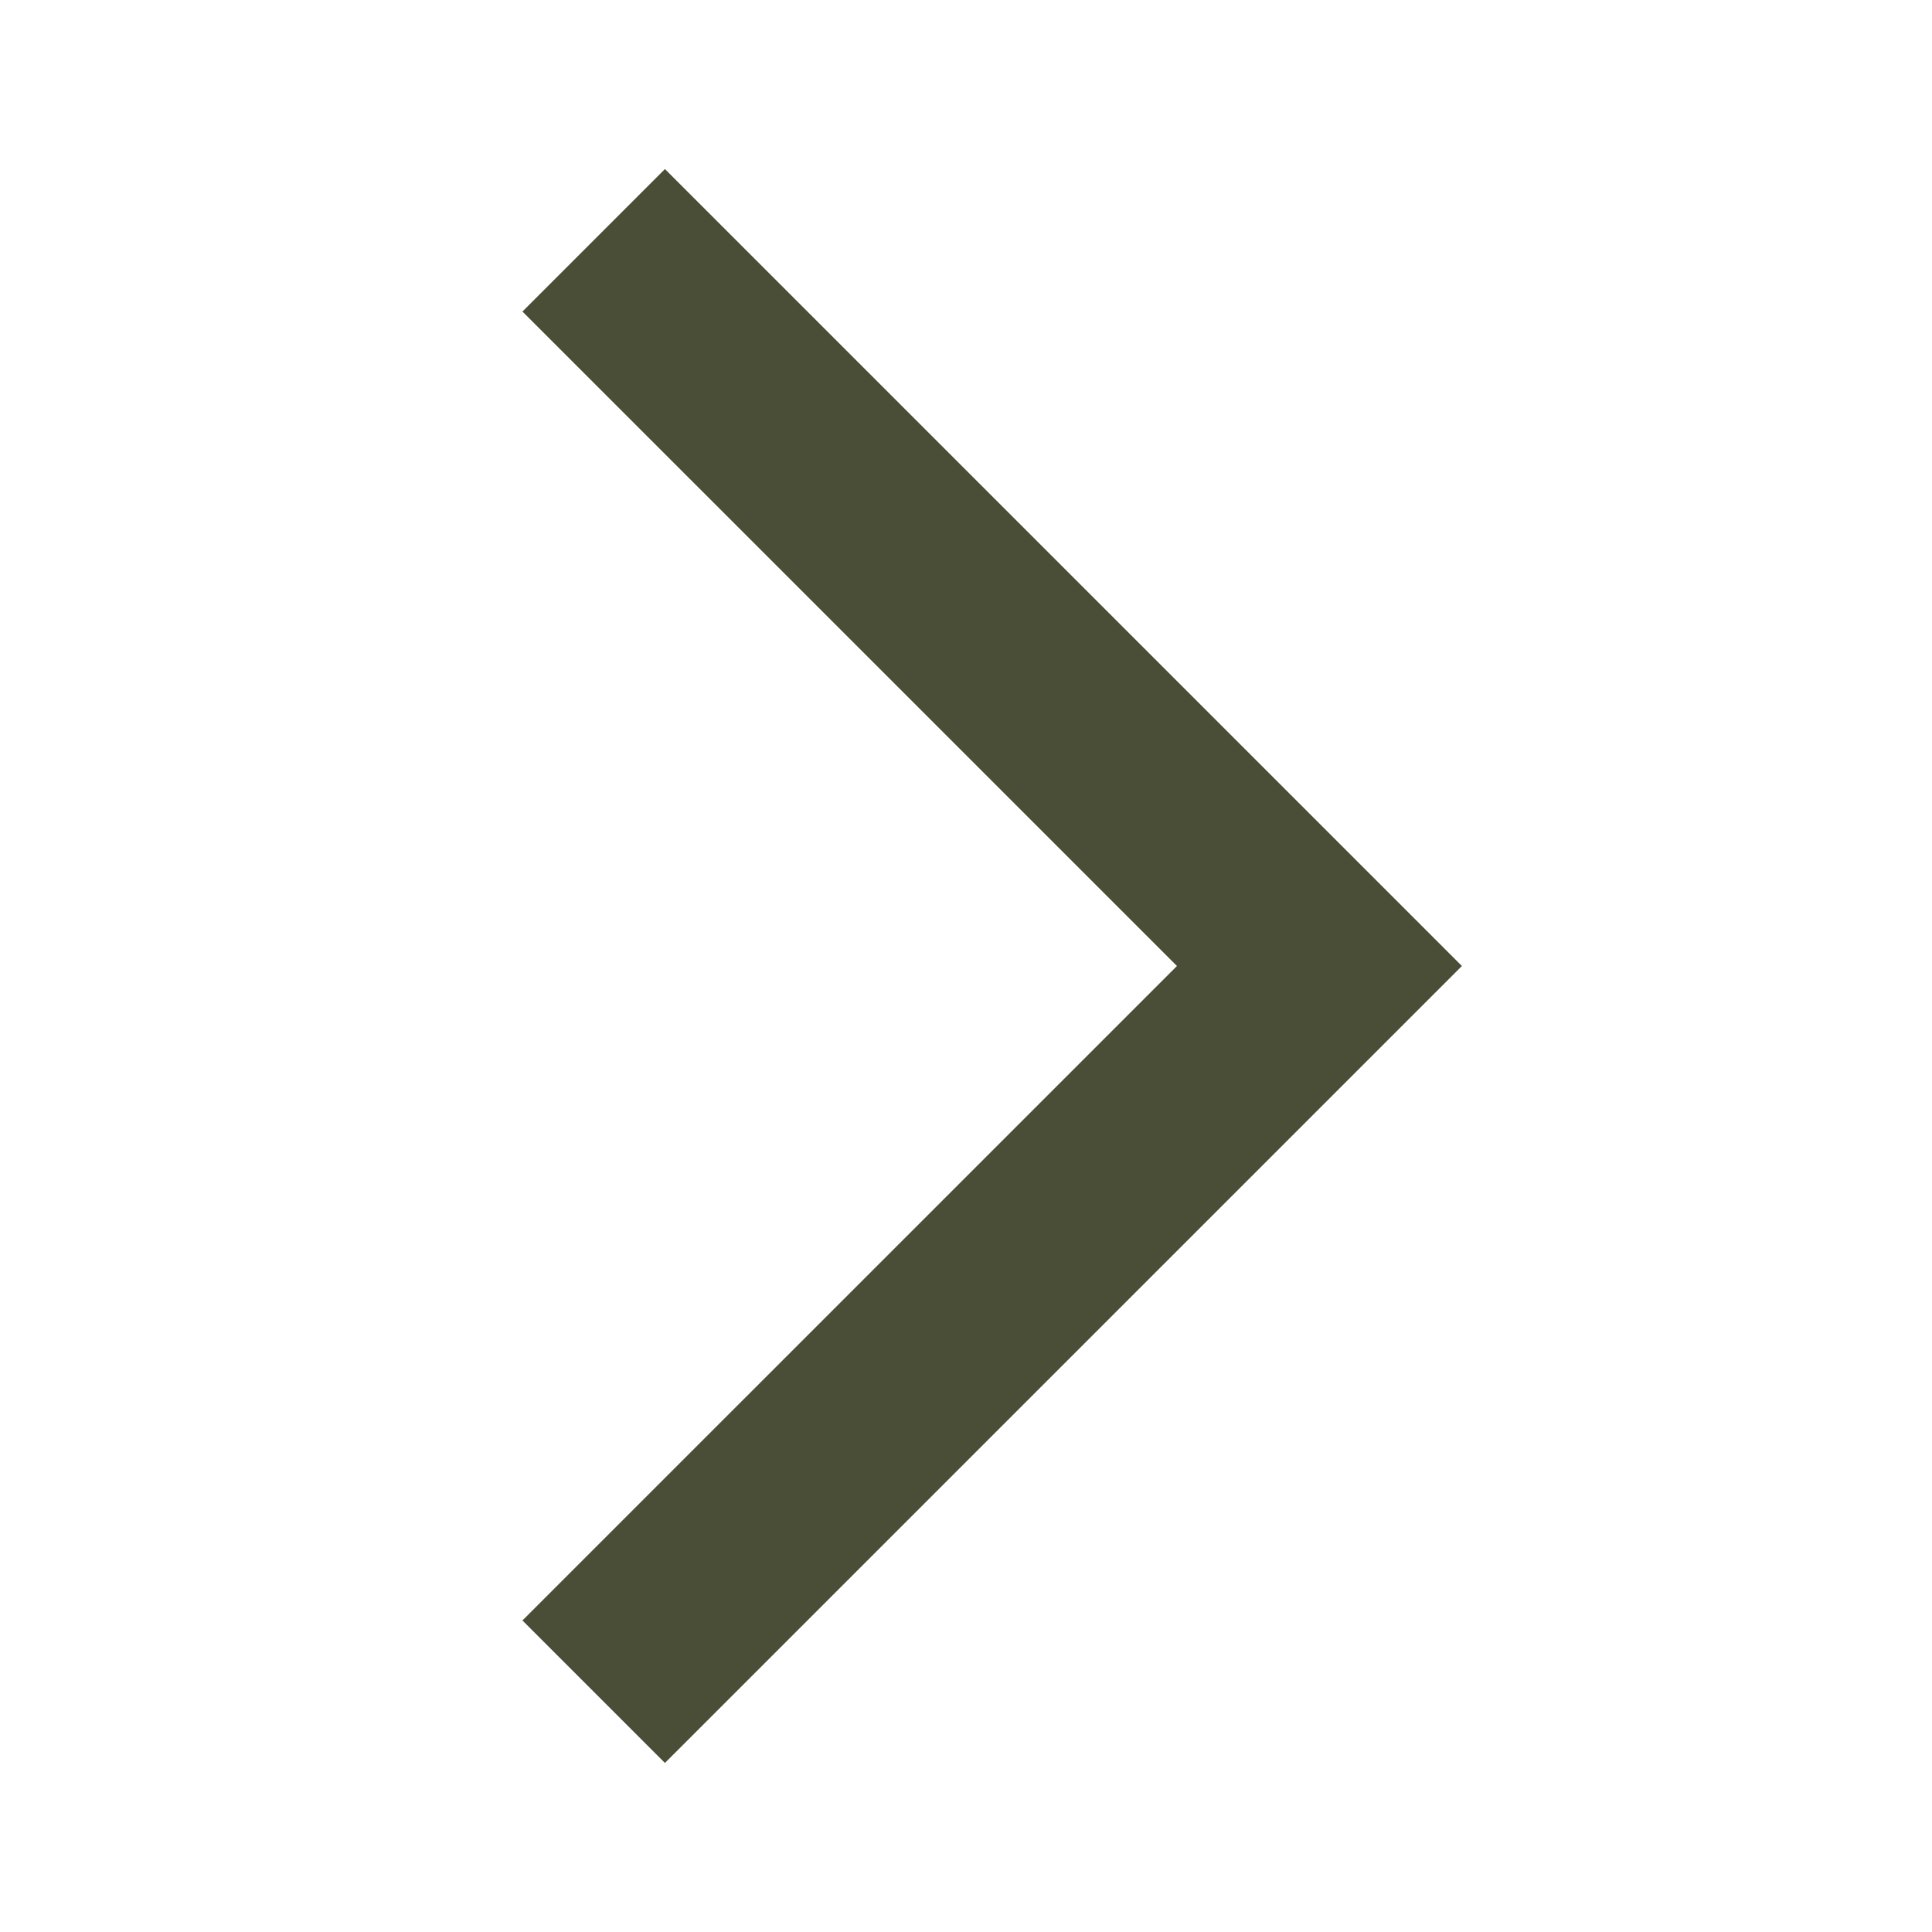 <svg width="48" height="48" viewBox="0 0 48 48" fill="none" xmlns="http://www.w3.org/2000/svg">
<g clip-path="url(#clip0_62_217)">
<path d="M12.98 40.26L16.52 43.8L36.321 24L16.52 4.2L12.98 7.74L29.241 24L12.98 40.26Z" fill="#4A4E37"/>
</g>
<defs>
<clipPath id="clip0_62_217">
<rect width="48" height="48" fill="white"/>
</clipPath>
</defs>
</svg>
